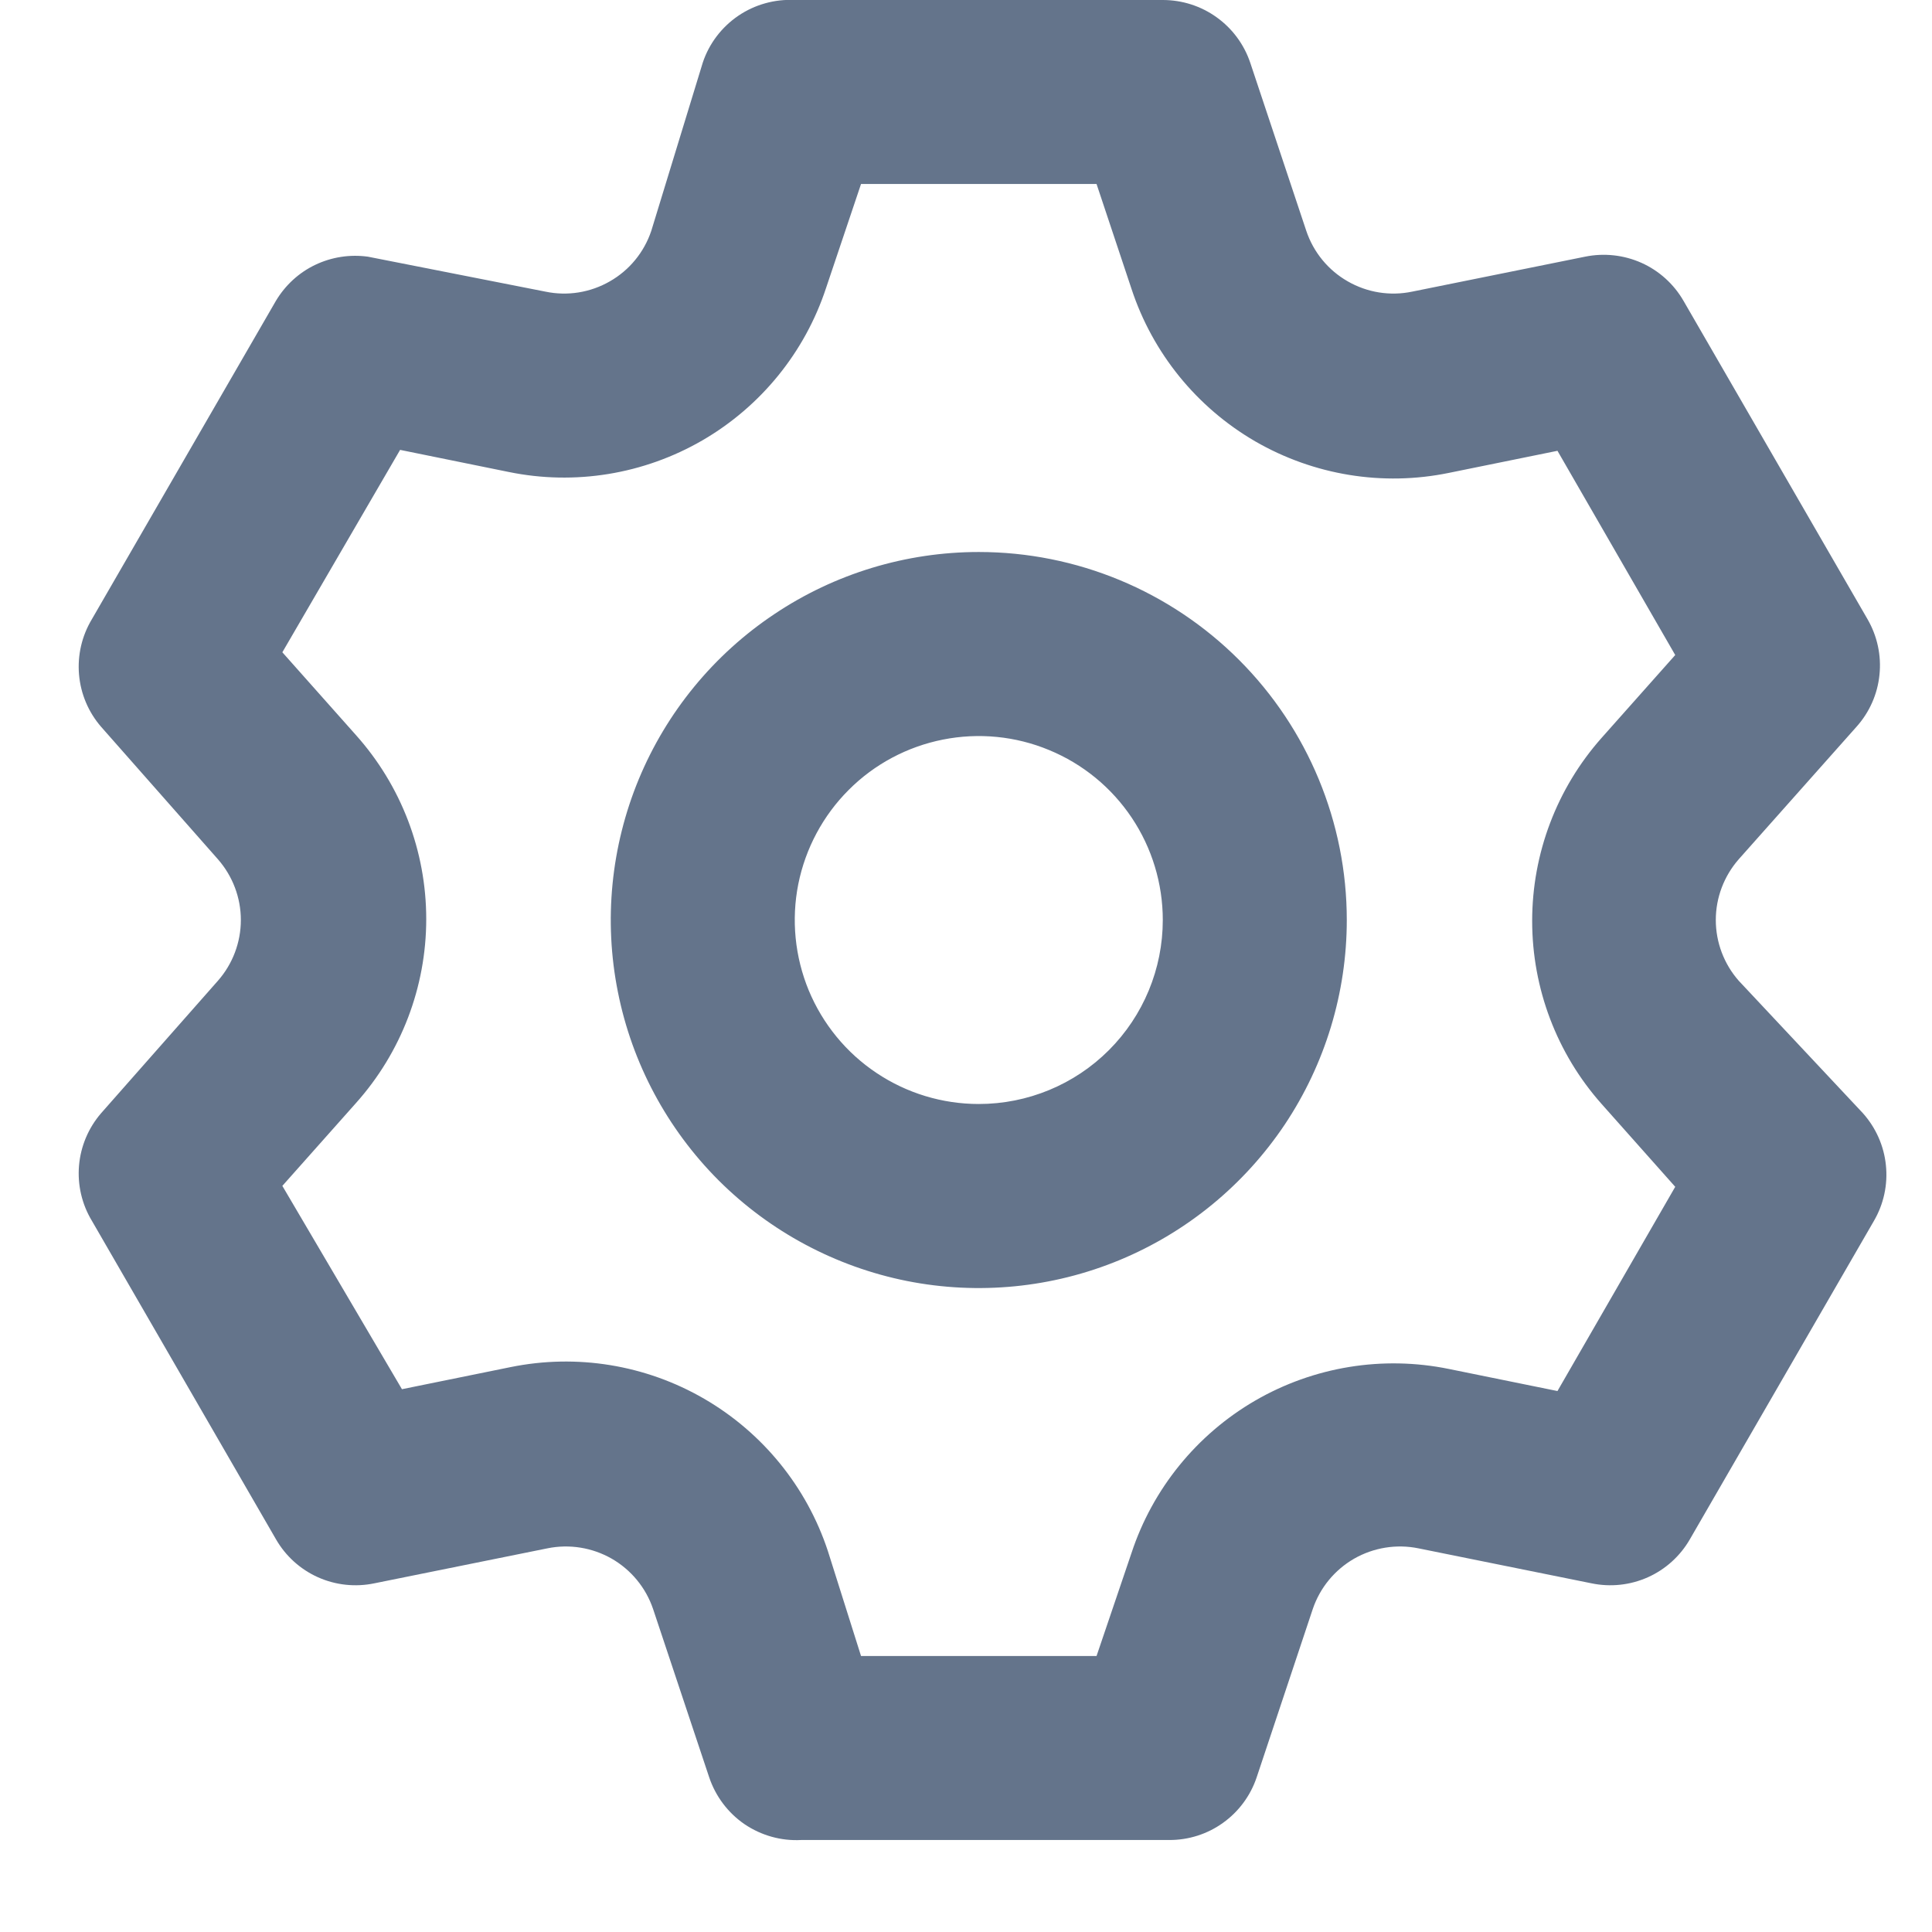 <svg width="21" height="21" viewBox="0 0 21 21" fill="none" xmlns="http://www.w3.org/2000/svg">
<path d="M18.899 10.66C18.739 10.478 18.65 10.243 18.65 10C18.65 9.757 18.739 9.523 18.899 9.34L20.179 7.9C20.32 7.743 20.408 7.545 20.429 7.335C20.451 7.125 20.405 6.913 20.299 6.73L18.299 3.27C18.194 3.088 18.034 2.943 17.842 2.857C17.649 2.771 17.435 2.748 17.229 2.79L15.349 3.17C15.11 3.22 14.861 3.18 14.649 3.058C14.437 2.937 14.277 2.742 14.199 2.51L13.589 0.68C13.522 0.482 13.394 0.309 13.223 0.187C13.053 0.065 12.849 -0 12.639 0H8.639C8.421 -0.011 8.205 0.049 8.024 0.172C7.844 0.295 7.708 0.473 7.639 0.68L7.079 2.51C7.001 2.742 6.841 2.937 6.629 3.058C6.417 3.18 6.168 3.22 5.929 3.17L3.999 2.79C3.803 2.763 3.604 2.794 3.426 2.879C3.248 2.964 3.1 3.101 2.999 3.27L0.999 6.73C0.89 6.911 0.841 7.121 0.859 7.332C0.877 7.542 0.961 7.741 1.099 7.9L2.369 9.34C2.529 9.523 2.618 9.757 2.618 10C2.618 10.243 2.529 10.478 2.369 10.66L1.099 12.1C0.961 12.26 0.877 12.459 0.859 12.669C0.841 12.879 0.89 13.09 0.999 13.27L2.999 16.73C3.104 16.913 3.264 17.058 3.456 17.144C3.648 17.23 3.863 17.253 4.069 17.21L5.949 16.83C6.188 16.781 6.437 16.821 6.649 16.942C6.861 17.064 7.021 17.259 7.099 17.49L7.709 19.32C7.779 19.527 7.914 19.706 8.094 19.829C8.275 19.951 8.491 20.012 8.709 20H12.709C12.919 20.001 13.123 19.936 13.293 19.814C13.464 19.692 13.592 19.519 13.659 19.32L14.269 17.49C14.347 17.259 14.507 17.064 14.719 16.942C14.931 16.821 15.18 16.781 15.419 16.83L17.299 17.21C17.505 17.253 17.72 17.23 17.912 17.144C18.104 17.058 18.264 16.913 18.369 16.73L20.369 13.27C20.475 13.088 20.521 12.876 20.499 12.666C20.478 12.456 20.39 12.258 20.249 12.1L18.899 10.66ZM17.409 12L18.209 12.9L16.929 15.12L15.749 14.88C15.029 14.733 14.28 14.855 13.643 15.224C13.008 15.593 12.529 16.182 12.299 16.88L11.919 18H9.359L8.999 16.86C8.769 16.162 8.29 15.573 7.654 15.204C7.018 14.835 6.269 14.713 5.549 14.86L4.369 15.1L3.069 12.89L3.869 11.99C4.361 11.44 4.633 10.728 4.633 9.99C4.633 9.252 4.361 8.54 3.869 7.99L3.069 7.09L4.349 4.89L5.529 5.13C6.249 5.278 6.998 5.155 7.634 4.787C8.27 4.418 8.749 3.829 8.979 3.13L9.359 2H11.919L12.299 3.14C12.529 3.839 13.008 4.428 13.643 4.797C14.28 5.165 15.029 5.288 15.749 5.14L16.929 4.9L18.209 7.12L17.409 8.02C16.922 8.569 16.654 9.277 16.654 10.01C16.654 10.744 16.922 11.452 17.409 12ZM10.639 6C9.848 6 9.074 6.235 8.417 6.675C7.759 7.114 7.246 7.739 6.943 8.47C6.641 9.201 6.561 10.005 6.716 10.781C6.87 11.557 7.251 12.269 7.81 12.829C8.37 13.388 9.083 13.769 9.859 13.924C10.634 14.078 11.439 13.999 12.17 13.696C12.901 13.393 13.525 12.88 13.965 12.223C14.404 11.565 14.639 10.791 14.639 10C14.639 8.94 14.217 7.922 13.467 7.172C12.717 6.422 11.7 6 10.639 6ZM10.639 12C10.243 12 9.857 11.883 9.528 11.663C9.199 11.444 8.943 11.131 8.791 10.766C8.64 10.4 8.6 9.998 8.677 9.61C8.755 9.222 8.945 8.866 9.225 8.586C9.504 8.306 9.861 8.116 10.249 8.039C10.637 7.962 11.039 8.001 11.404 8.153C11.77 8.304 12.082 8.56 12.302 8.889C12.522 9.218 12.639 9.605 12.639 10C12.639 10.531 12.428 11.04 12.053 11.415C11.678 11.79 11.169 12 10.639 12Z" fill="#64748B"/>
</svg>
